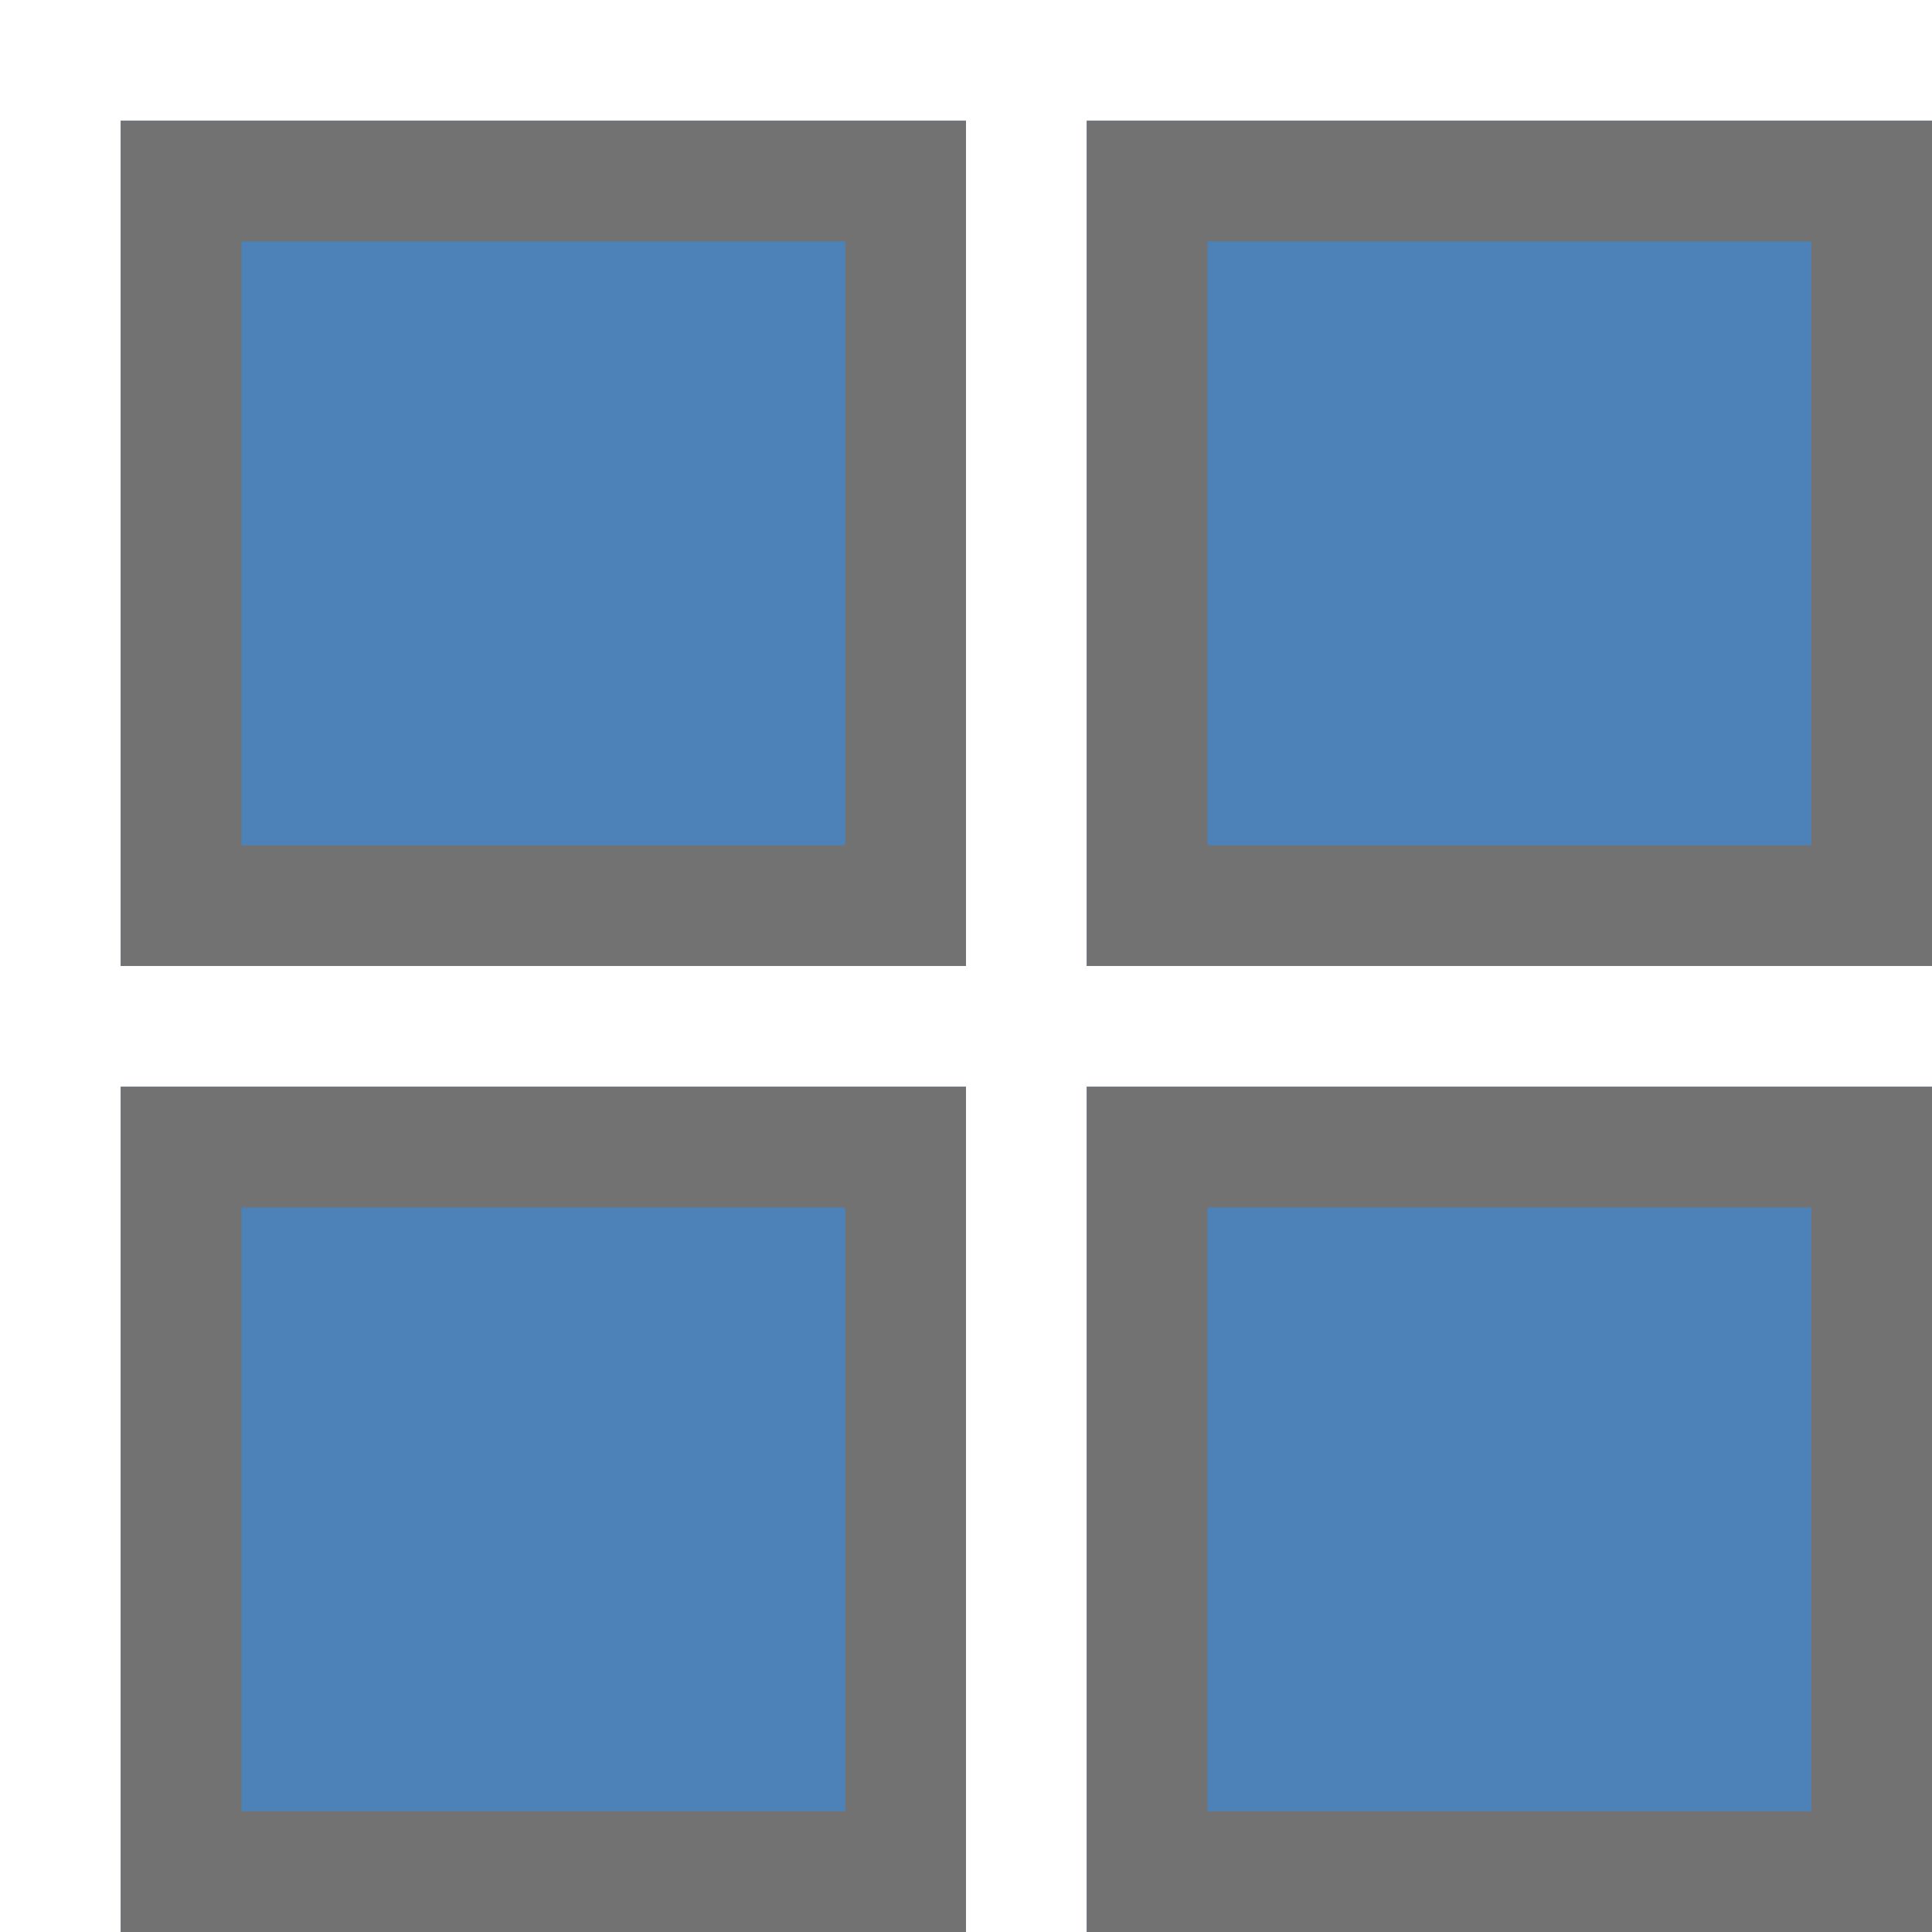 <?xml version="1.0" encoding="UTF-8"?>
<svg width="16px" height="16px" viewBox="0 0 16 16" version="1.1" xmlns="http://www.w3.org/2000/svg" xmlns:xlink="http://www.w3.org/1999/xlink">
    <!-- Generator: Sketch 55.2 (78181) - https://sketchapp.com -->
    <title>No Cell Icon49</title>
    <desc>Created with Sketch.</desc>
    <g id="No-Cell-Icon49" stroke="none" stroke-width="1" fill="none" fill-rule="evenodd">
        <g id="Layout1" transform="translate(1, 1)">
            <rect id="Rectangle-32" fill="#4D82B8" x="0" y="0" width="7" height="7"></rect>
            <rect id="Rectangle-32-Copy" fill="#4D82B8" x="8" y="0" width="7" height="7"></rect>
            <rect id="Rectangle-32-Copy-2" fill="#4D82B8" x="8" y="8" width="7" height="7"></rect>
            <rect id="Rectangle-32-Copy-3" fill="#4D82B8" x="0" y="8" width="7" height="7"></rect>
            <path d="M1,1 L1,6 L6,6 L6,1 L1,1 Z M0,0 L7,0 L7,7 L0,7 L0,0 Z" id="Rectangle-32" fill="#727272" fill-rule="nonzero"></path>
            <path d="M9,1 L9,6 L14,6 L14,1 L9,1 Z M8,0 L15,0 L15,7 L8,7 L8,0 Z" id="Rectangle-32-Copy" fill="#727272" fill-rule="nonzero"></path>
            <path d="M9,9 L9,14 L14,14 L14,9 L9,9 Z M8,8 L15,8 L15,15 L8,15 L8,8 Z" id="Rectangle-32-Copy-2" fill="#727272" fill-rule="nonzero"></path>
            <path d="M1,9 L1,14 L6,14 L6,9 L1,9 Z M0,8 L7,8 L7,15 L0,15 L0,8 Z" id="Rectangle-32-Copy-3" fill="#727272" fill-rule="nonzero"></path>
        </g>
    </g>
</svg>